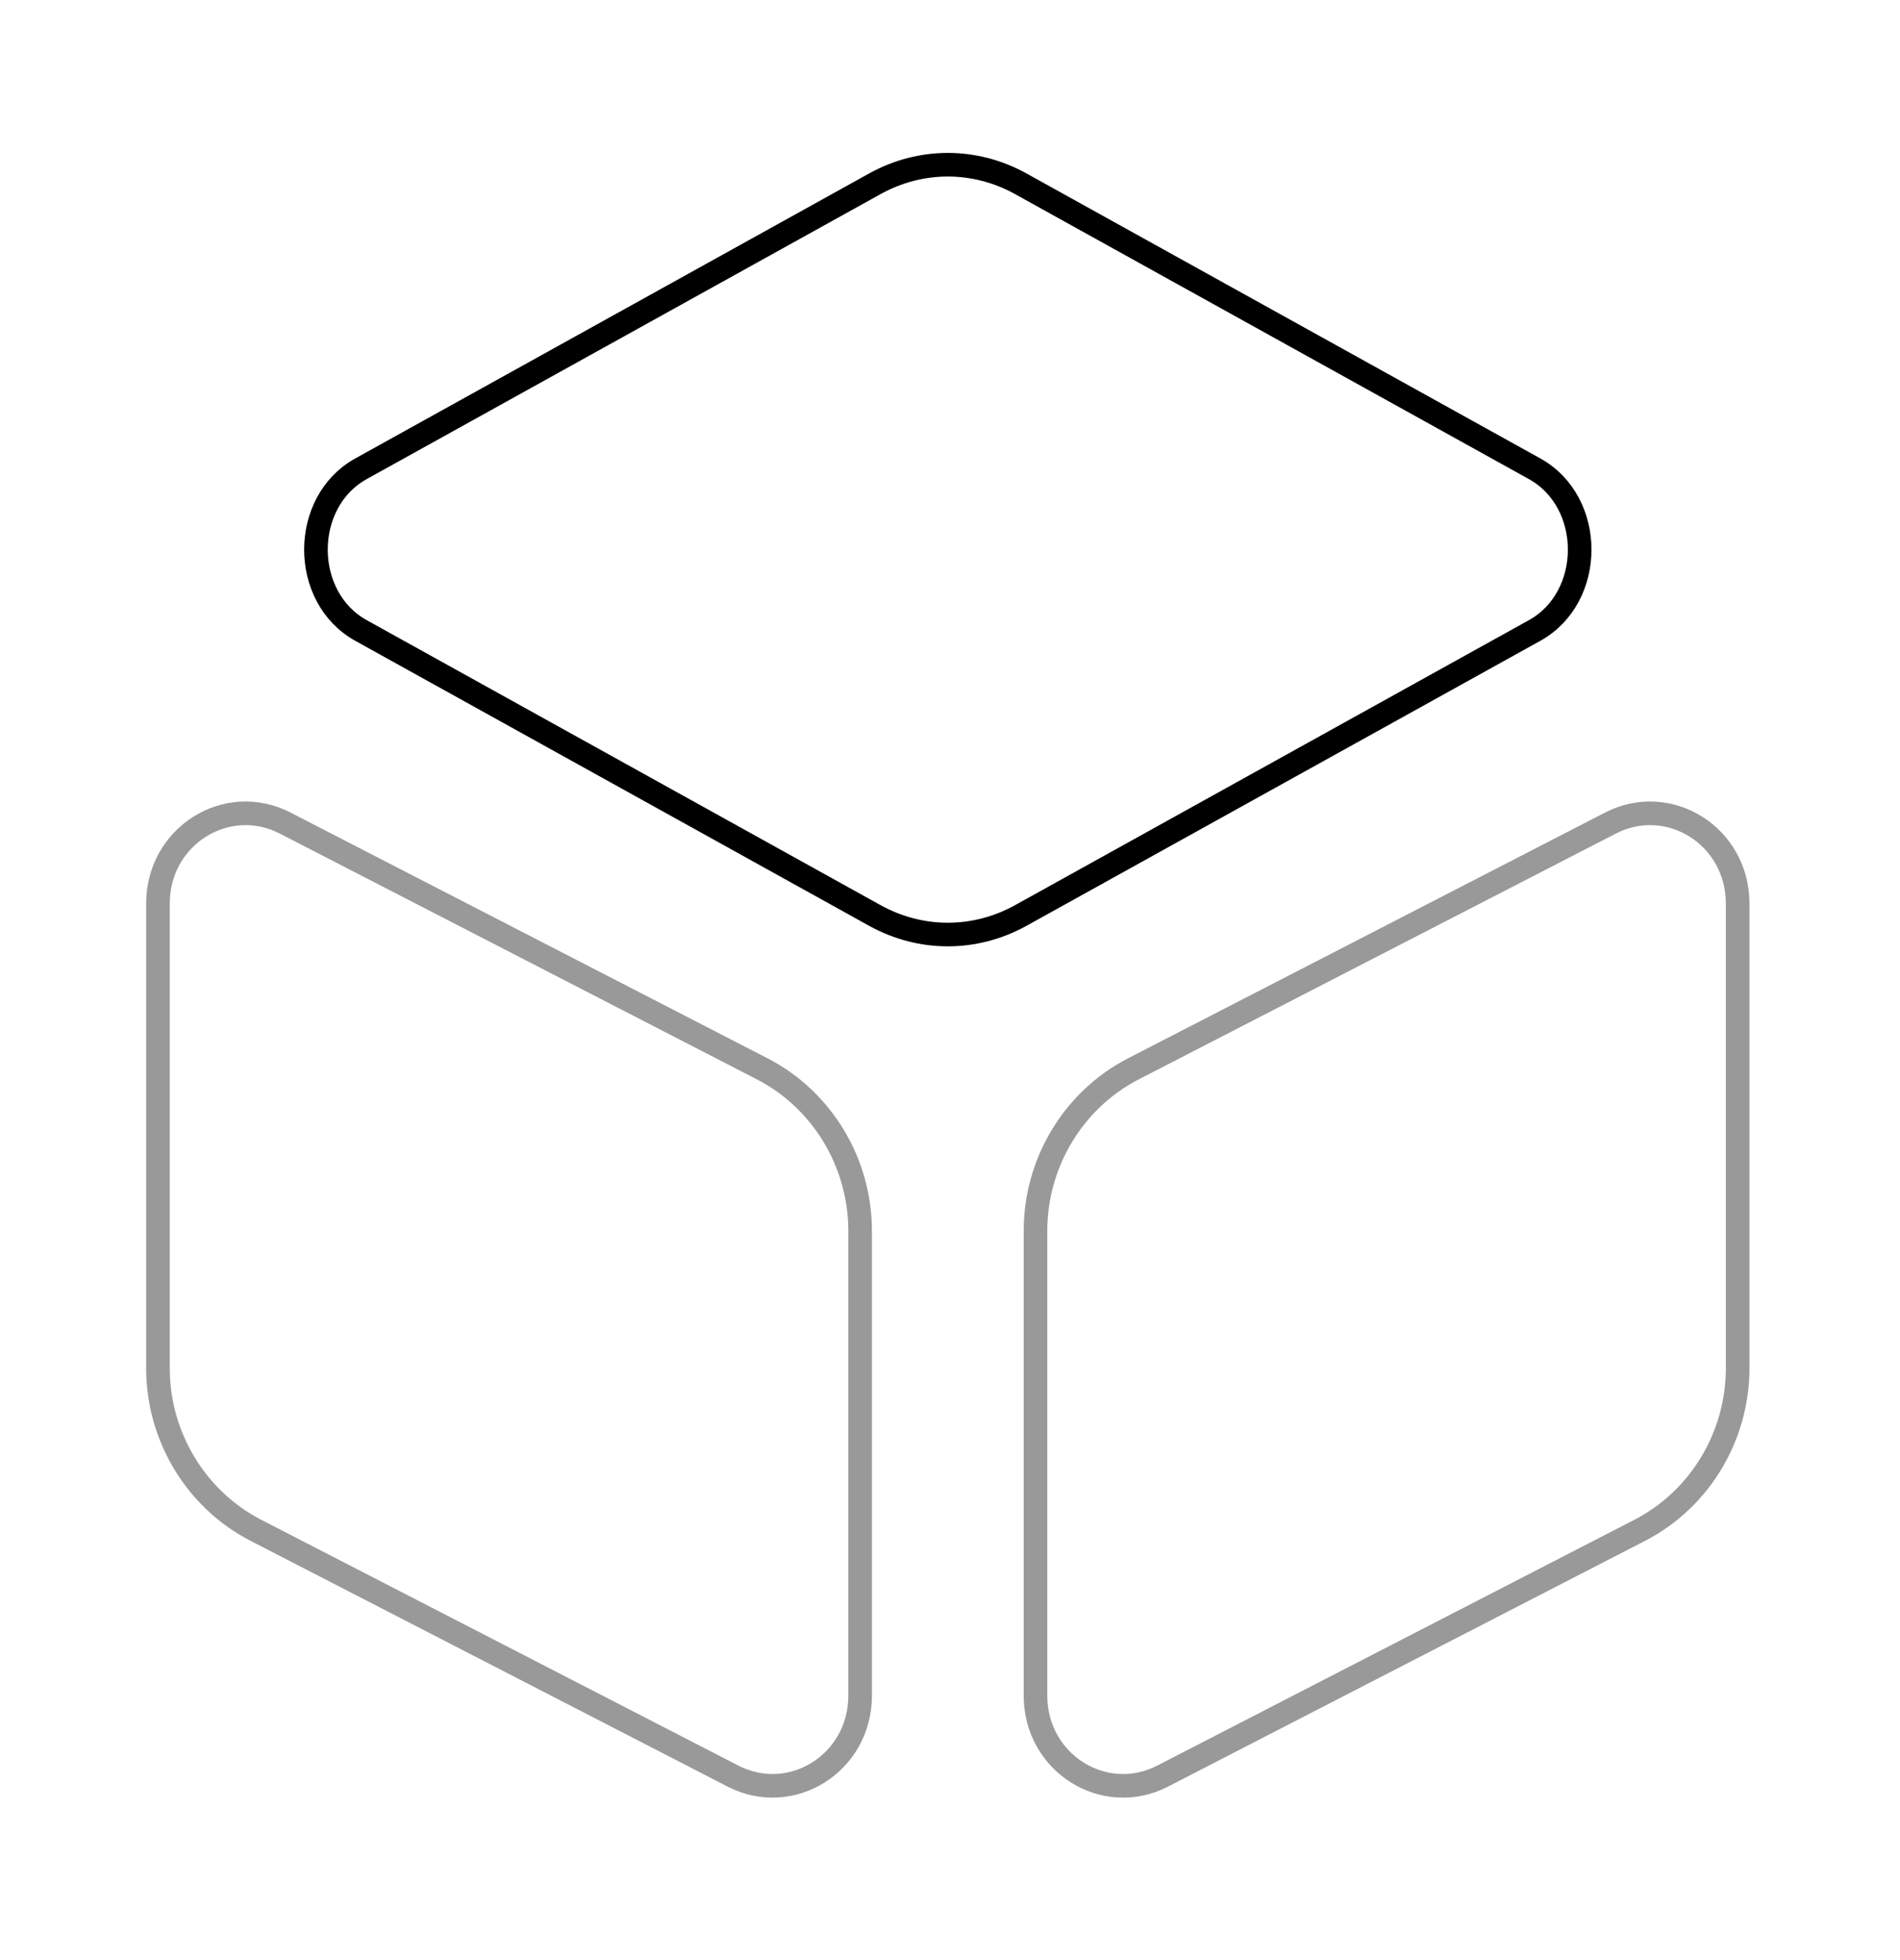 <svg width="161" height="166" viewBox="0 0 161 166" fill="none" xmlns="http://www.w3.org/2000/svg">
<path d="M86.472 15.553L130.042 39.709C135.128 42.531 135.128 50.583 130.042 53.404L86.472 77.561C82.59 79.694 78.038 79.694 74.157 77.561L30.586 53.404C25.5 50.583 25.5 42.531 30.586 39.709L74.157 15.553C78.038 13.419 82.59 13.419 86.472 15.553Z" stroke="currentColor" stroke-width="2" stroke-linecap="round" stroke-linejoin="round"/>
<path opacity="0.4" d="M24.161 69.717L64.652 90.57C69.672 93.185 72.884 98.485 72.884 104.266V143.631C72.884 149.344 67.062 152.991 62.109 150.445L21.617 129.592C16.598 126.977 13.385 121.677 13.385 115.896V76.531C13.385 70.819 19.208 67.171 24.161 69.717Z" stroke="currentColor" stroke-width="2" stroke-linecap="round" stroke-linejoin="round"/>
<path opacity="0.4" d="M136.467 69.717L95.976 90.57C90.956 93.185 87.744 98.485 87.744 104.266V143.631C87.744 149.344 93.566 152.991 98.519 150.445L139.011 129.592C144.03 126.977 147.243 121.677 147.243 115.896V76.531C147.243 70.819 141.42 67.171 136.467 69.717Z" stroke="currentColor" stroke-width="2" stroke-linecap="round" stroke-linejoin="round"/>
</svg>
